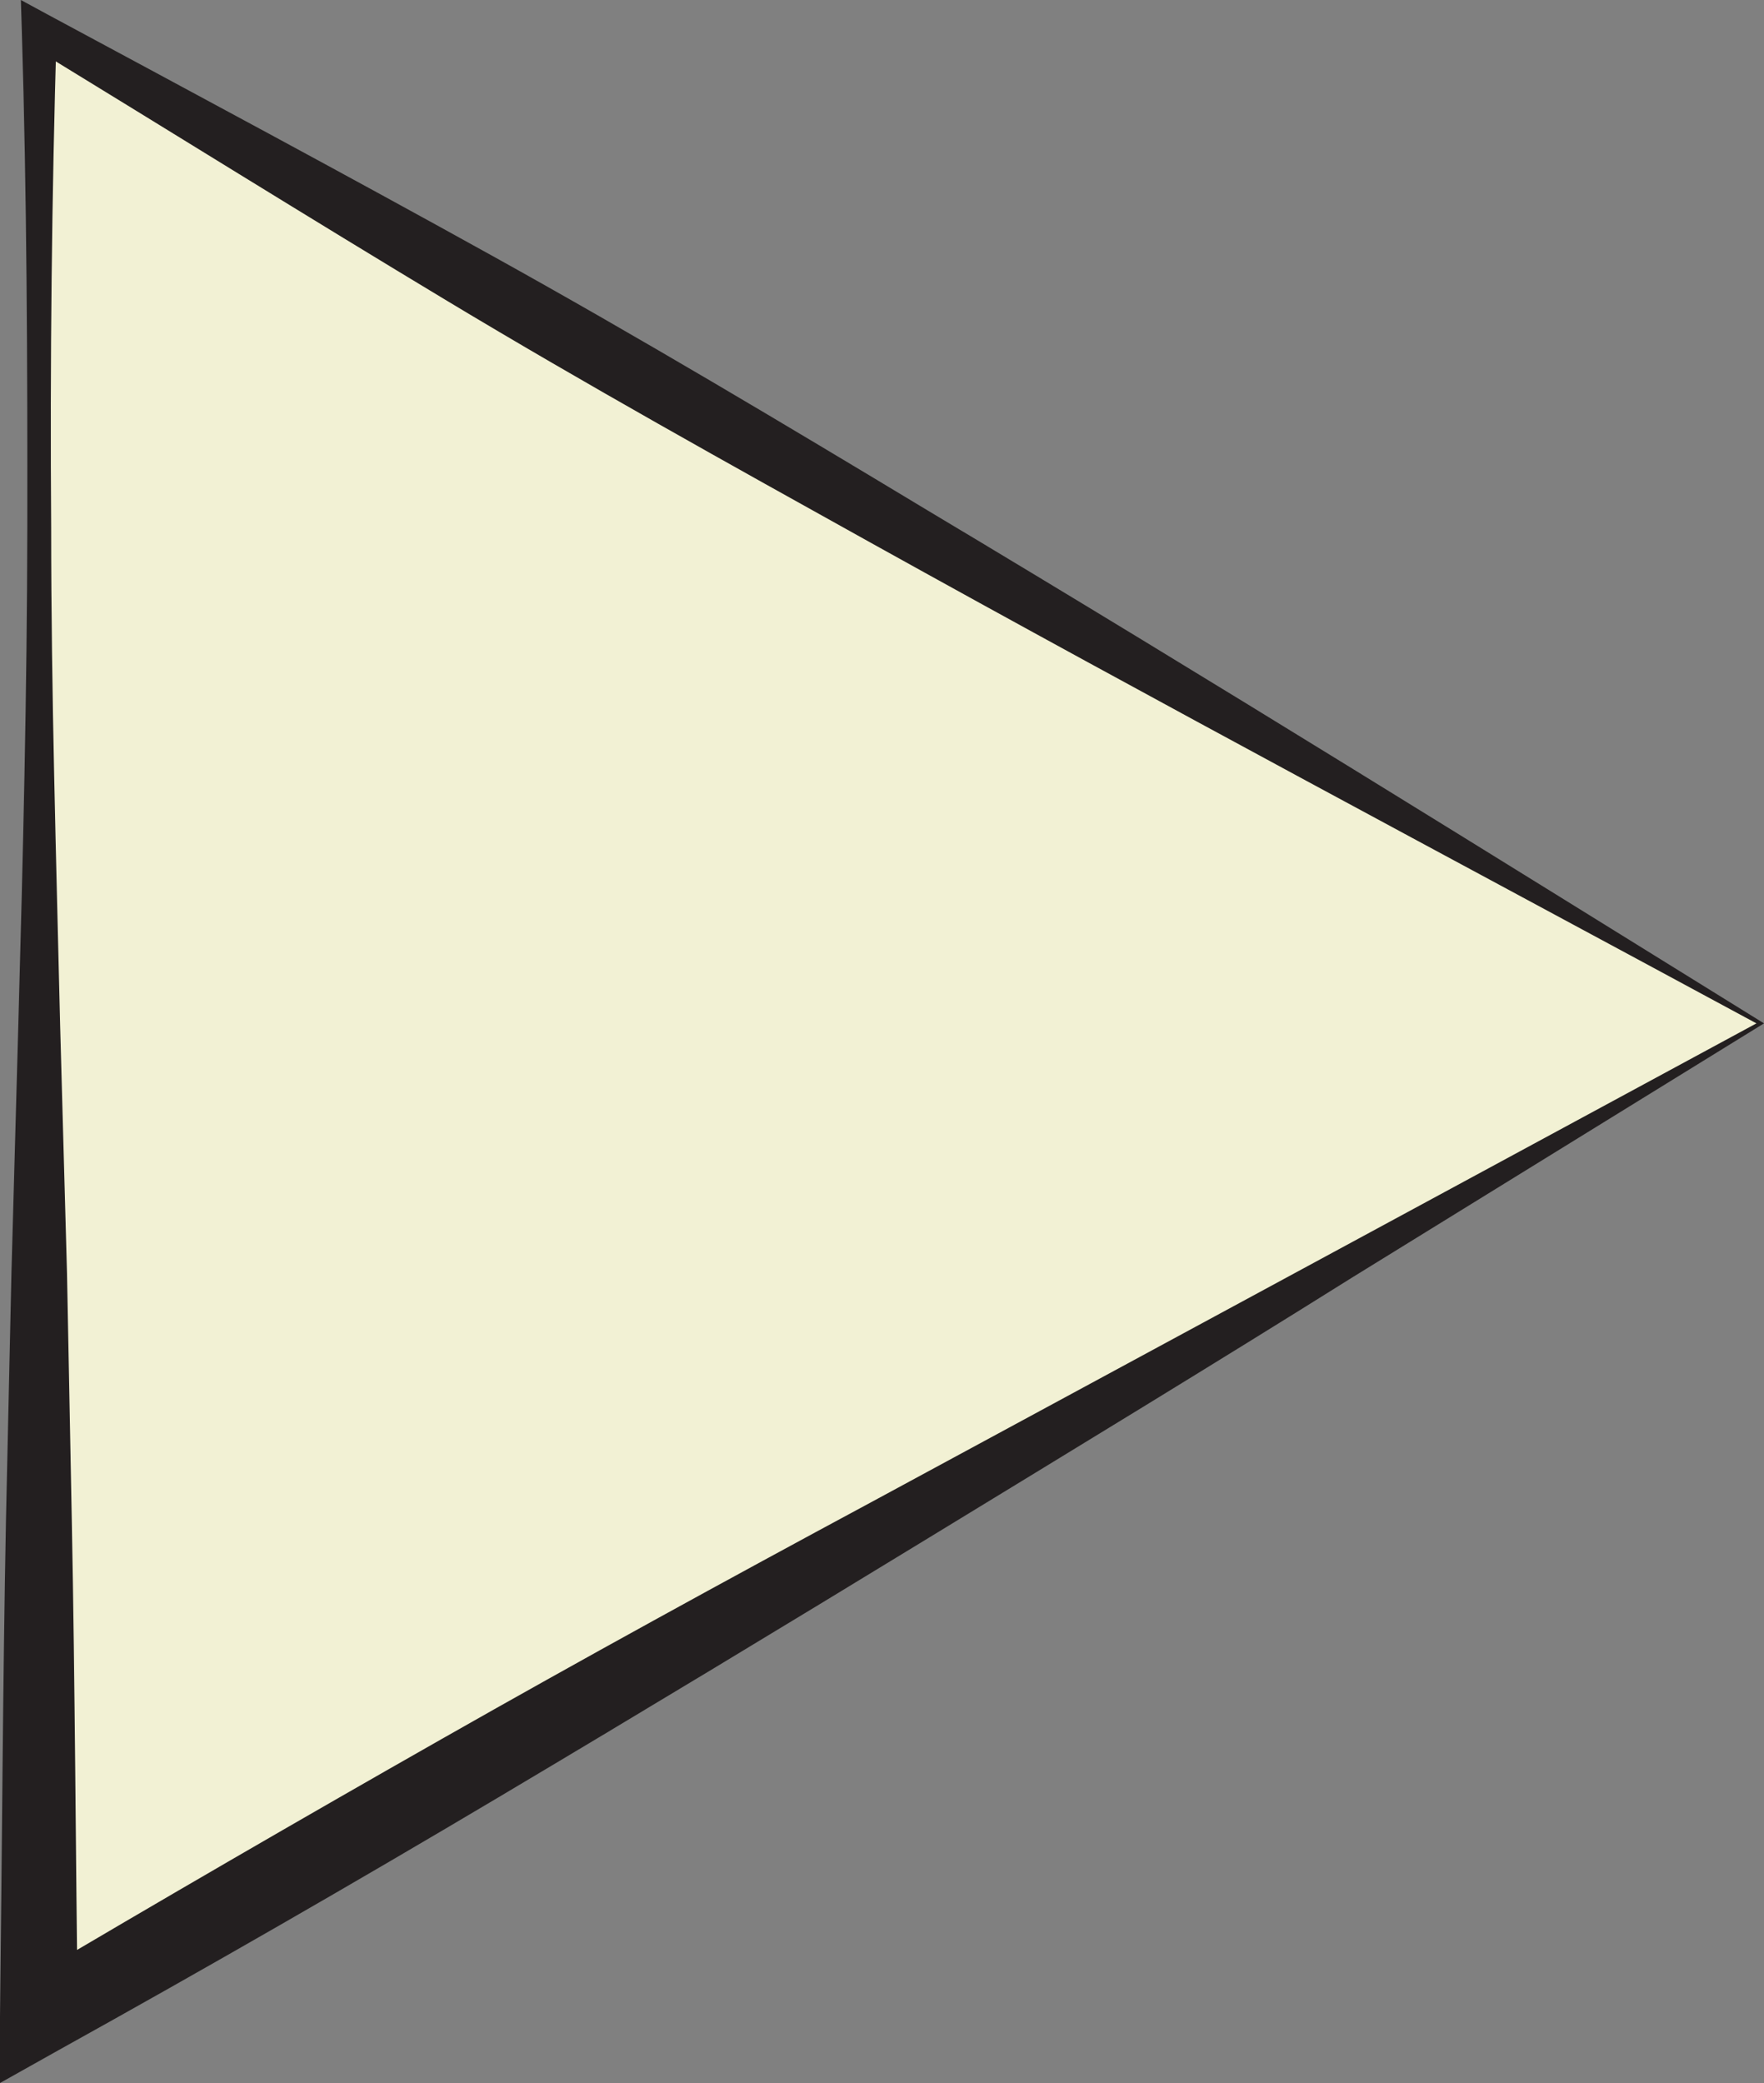<svg xmlns="http://www.w3.org/2000/svg" viewBox="0 0 76.88 90.78"><rect x="0" y="0" width="76.88" height="90.78" fill="#808080" stroke="none"/><defs><style>.cls-1{fill:#f2f1d4;}.cls-2{fill:#231f20;}</style></defs><title>Asset 3</title><g id="Layer_2" data-name="Layer 2"><g id="Isolation_Mode" data-name="Isolation Mode"><polygon class="cls-1" points="76.71 44.6 1.71 1.3 1.71 87.9 76.71 44.6"/><path class="cls-2" d="M76.55,44.6c-13.31-7.19-26.1-14-38.57-20.93C31.74,20.2,25.55,16.76,19.5,13.12S7.43,5.73,1.33,2L2.47,1.3Q2.15,12.13,2.23,23c0,7.22.22,14.43.39,21.65l.3,10.83.21,10.83c.14,7.22.17,14.43.26,21.65L.87,86.45C7,82.82,13.09,79.29,19.23,75.8s12.36-6.9,18.68-10.3Zm.33,0L58.94,55.67c-6,3.76-12.22,7.54-18.43,11.33S28,74.6,21.69,78.35,9,85.77,2.55,89.35L0,90.78,0,87.9c.09-7.22.12-14.43.26-21.65L.5,55.43.8,44.6C1,37.38,1.18,30.17,1.19,23S1.17,8.52.95,1.3L.91,0,2.09.64C8.5,4.09,15,7.57,21.42,11.13s12.76,7.35,19,11.11C53,29.76,65.19,37.36,76.88,44.6Z"/></g></g></svg>